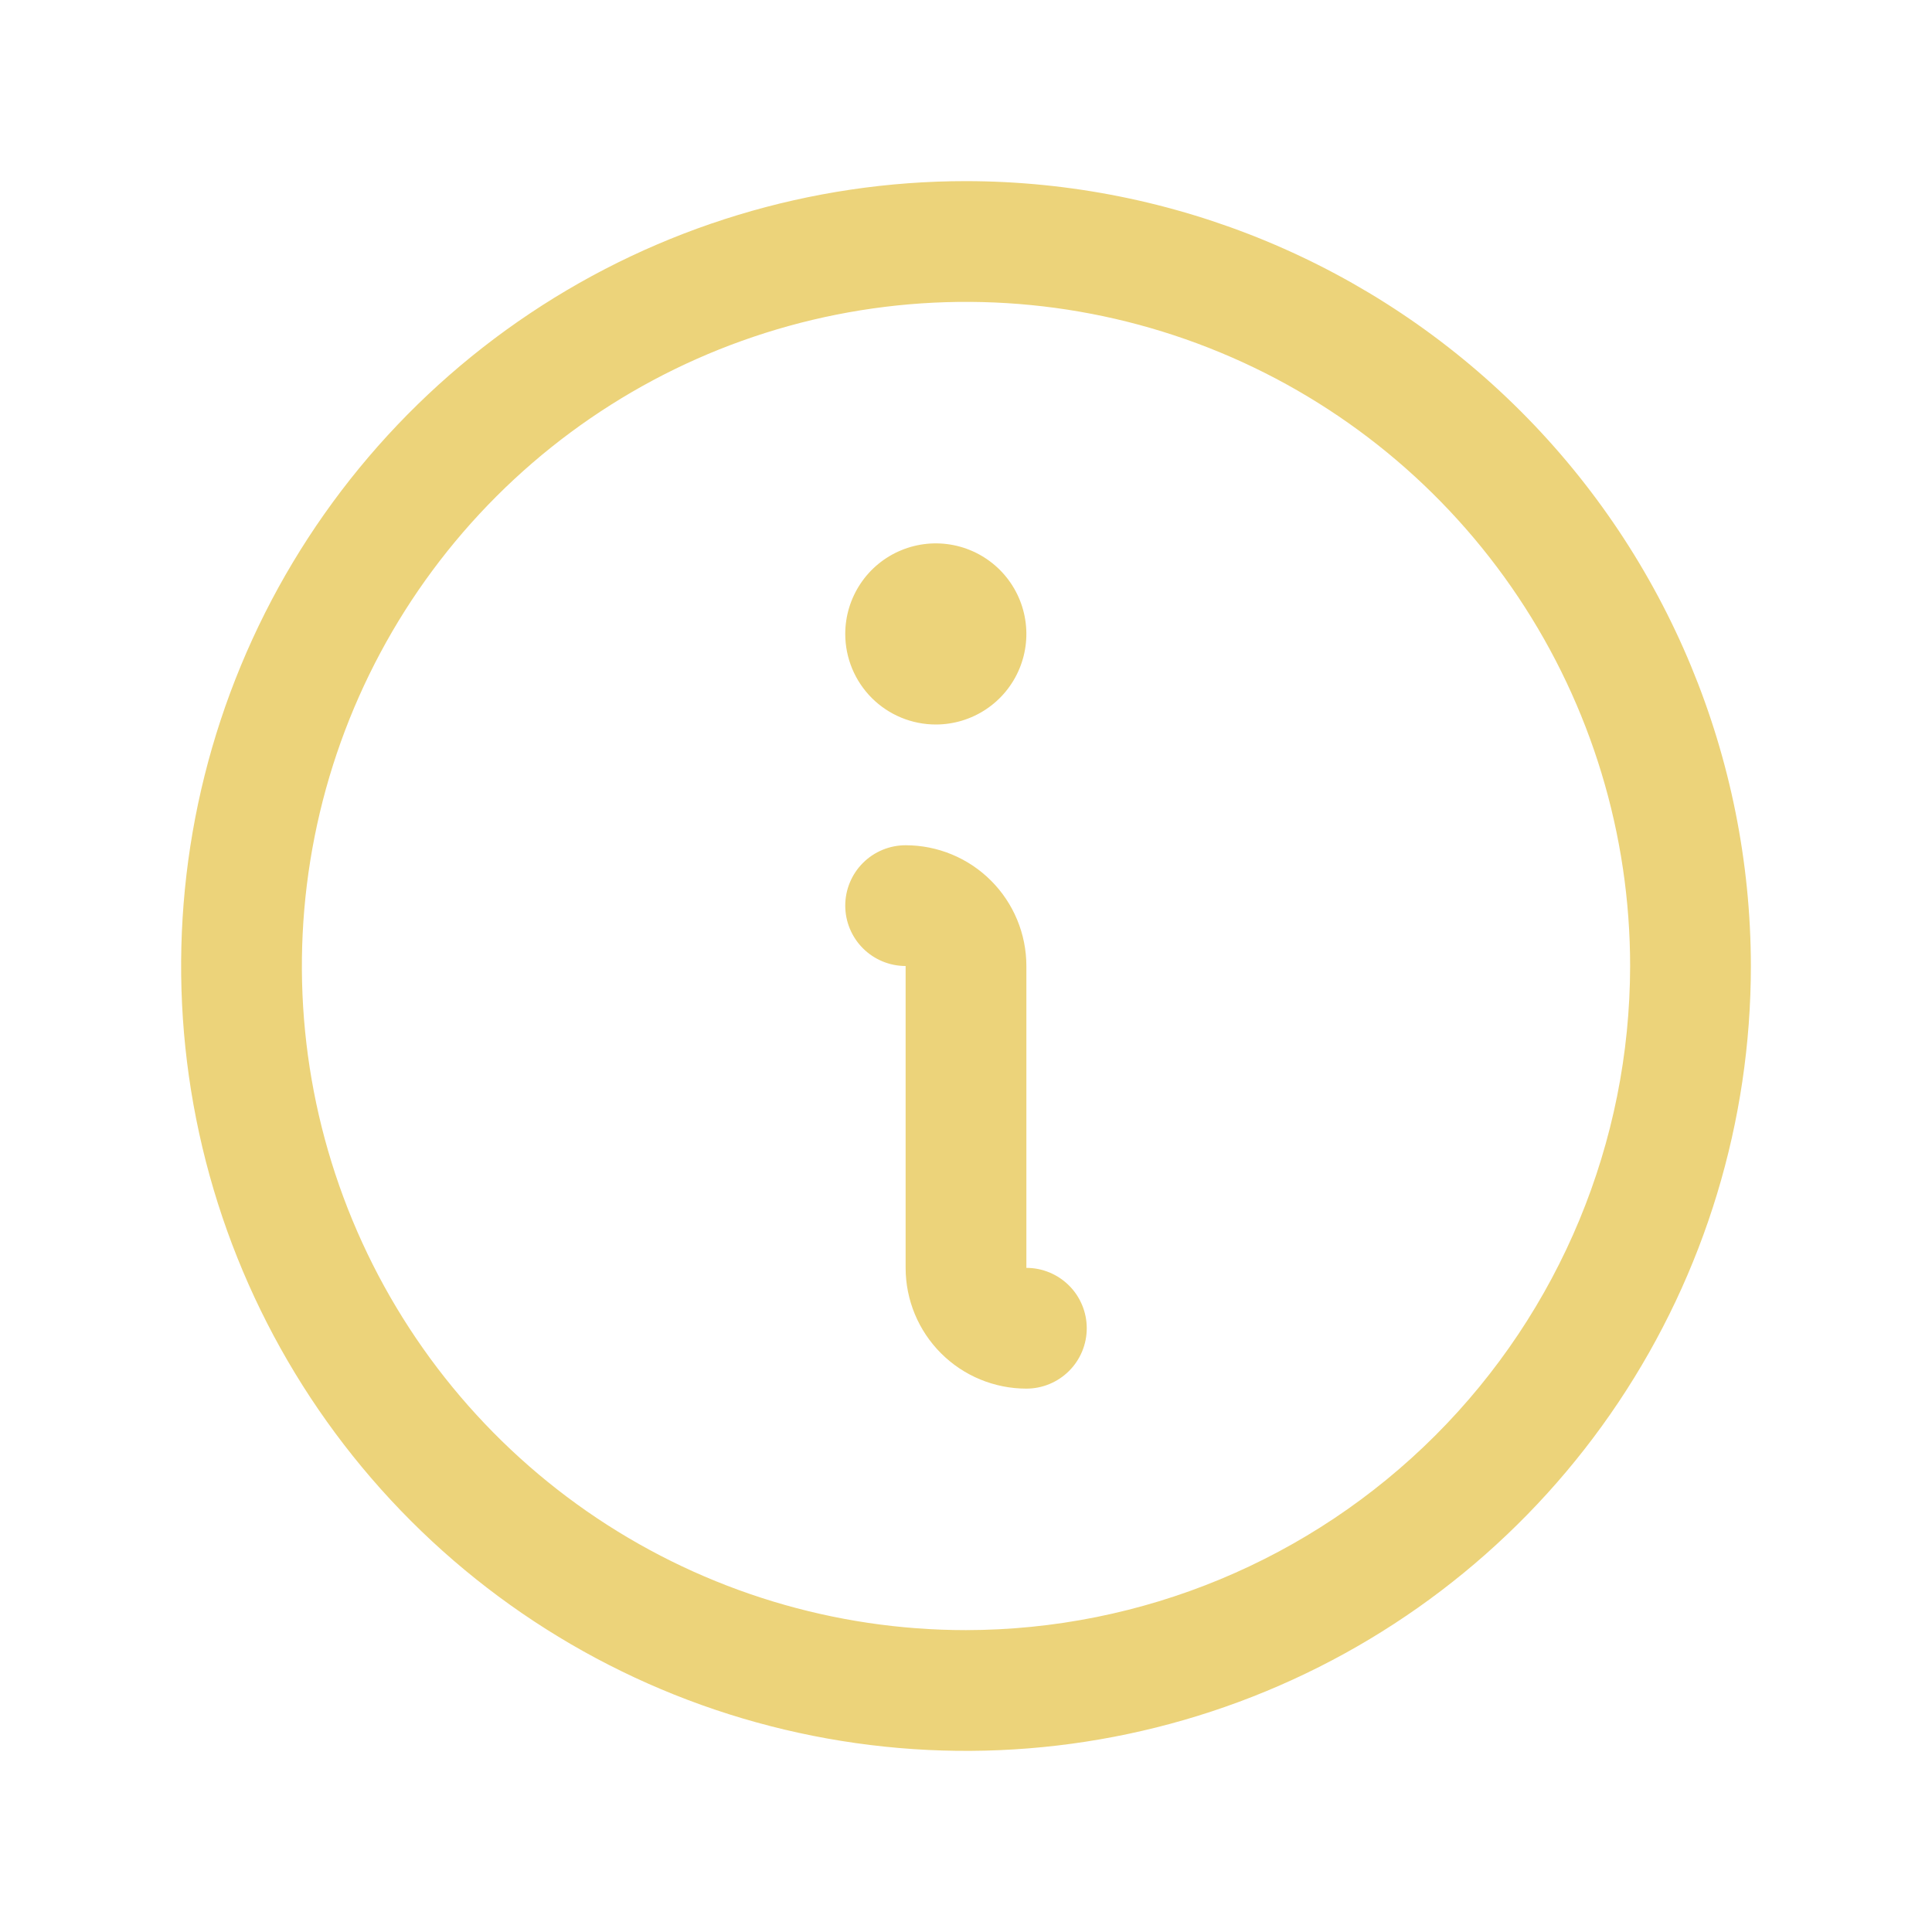 <svg width="84" height="84" viewBox="0 0 84 84" fill="none" xmlns="http://www.w3.org/2000/svg">
<g id="ph:info">
<path id="Vector" d="M42 7.875C35.251 7.875 28.653 9.876 23.041 13.626C17.429 17.376 13.056 22.705 10.473 28.941C7.89 35.176 7.214 42.038 8.531 48.657C9.847 55.277 13.098 61.358 17.87 66.13C22.642 70.903 28.723 74.153 35.343 75.469C41.962 76.786 48.824 76.11 55.059 73.527C61.295 70.945 66.624 66.571 70.374 60.959C74.124 55.347 76.125 48.749 76.125 42C76.115 32.952 72.517 24.278 66.12 17.881C59.722 11.483 51.048 7.885 42 7.875ZM42 70.875C36.289 70.875 30.706 69.181 25.958 66.009C21.209 62.836 17.509 58.326 15.323 53.05C13.137 47.774 12.566 41.968 13.68 36.367C14.794 30.766 17.544 25.62 21.582 21.582C25.62 17.544 30.766 14.794 36.367 13.68C41.968 12.566 47.774 13.137 53.05 15.323C58.326 17.509 62.836 21.209 66.009 25.958C69.181 30.706 70.875 36.289 70.875 42C70.866 49.656 67.821 56.995 62.408 62.408C56.995 67.821 49.656 70.866 42 70.875ZM47.25 57.75C47.25 58.446 46.974 59.114 46.481 59.606C45.989 60.098 45.321 60.375 44.625 60.375C43.233 60.375 41.897 59.822 40.913 58.837C39.928 57.853 39.375 56.517 39.375 55.125V42C38.679 42 38.011 41.723 37.519 41.231C37.027 40.739 36.75 40.071 36.75 39.375C36.75 38.679 37.027 38.011 37.519 37.519C38.011 37.027 38.679 36.75 39.375 36.75C40.767 36.75 42.103 37.303 43.087 38.288C44.072 39.272 44.625 40.608 44.625 42V55.125C45.321 55.125 45.989 55.402 46.481 55.894C46.974 56.386 47.25 57.054 47.25 57.75ZM36.75 27.562C36.75 26.784 36.981 26.023 37.414 25.375C37.846 24.727 38.461 24.223 39.181 23.925C39.9 23.627 40.692 23.549 41.456 23.701C42.219 23.853 42.921 24.228 43.472 24.778C44.022 25.329 44.397 26.03 44.549 26.794C44.701 27.558 44.623 28.35 44.325 29.069C44.027 29.789 43.523 30.404 42.875 30.836C42.228 31.269 41.466 31.5 40.688 31.5C39.643 31.5 38.642 31.085 37.903 30.347C37.165 29.608 36.75 28.607 36.75 27.562Z" fill="#ECD37A"/>
</g>
</svg>
